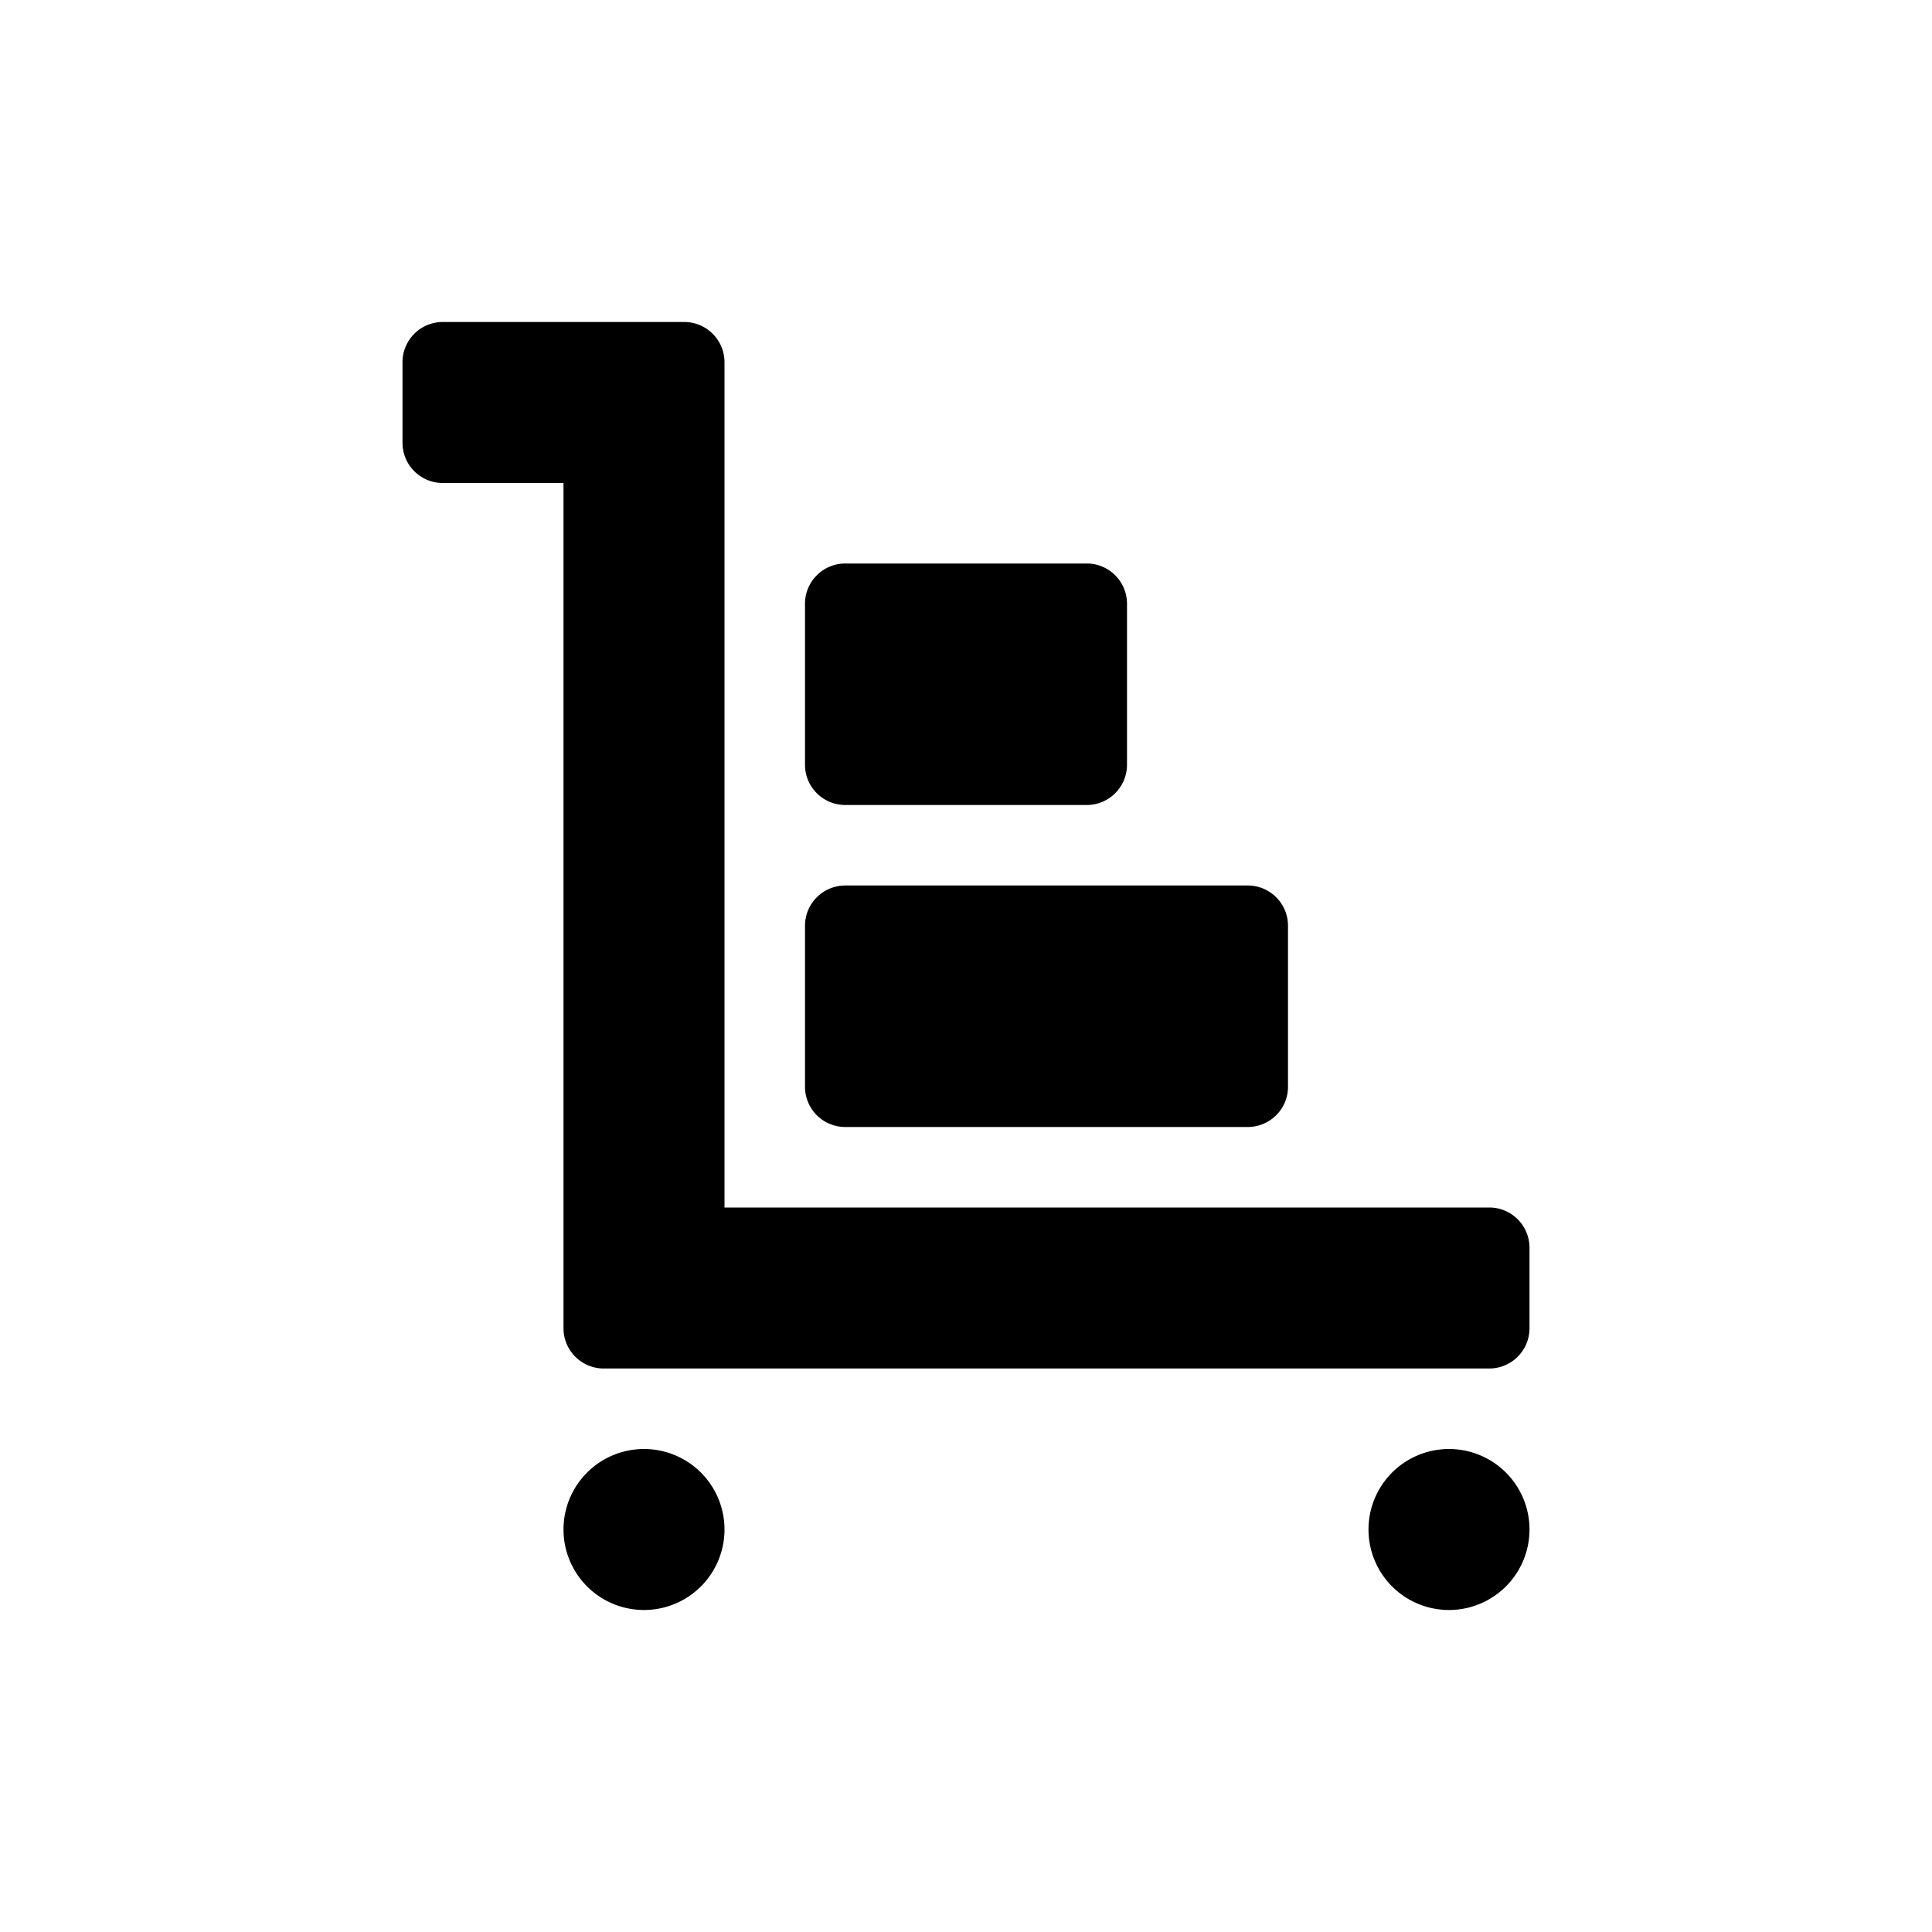 <svg xmlns="http://www.w3.org/2000/svg" width="24" height="24" class="wd-icon-platform-cart wd-icon" focusable="false" role="presentation" viewBox="0 0 24 24"><g fill-rule="evenodd" class="wd-icon-container"><path d="M7 19a1 1 0 1 1 2 0 1 1 0 0 1-2 0zm10 0a1 1 0 1 1 2 0 1 1 0 0 1-2 0zM8.5 4a.5.5 0 0 1 .5.5V15h9.5a.5.5 0 0 1 .5.5v1a.5.5 0 0 1-.5.5h-11a.5.5 0 0 1-.5-.5V6H5.5a.5.5 0 0 1-.5-.5v-1a.5.5 0 0 1 .5-.5h3zm7 7a.5.5 0 0 1 .5.5v2a.5.5 0 0 1-.5.5h-5a.5.5 0 0 1-.5-.5v-2a.5.5 0 0 1 .5-.5h5zm-2-4a.5.5 0 0 1 .5.5v2a.5.5 0 0 1-.5.5h-3a.5.5 0 0 1-.5-.5v-2a.5.5 0 0 1 .5-.5h3z" class="wd-icon-fill"/></g></svg>